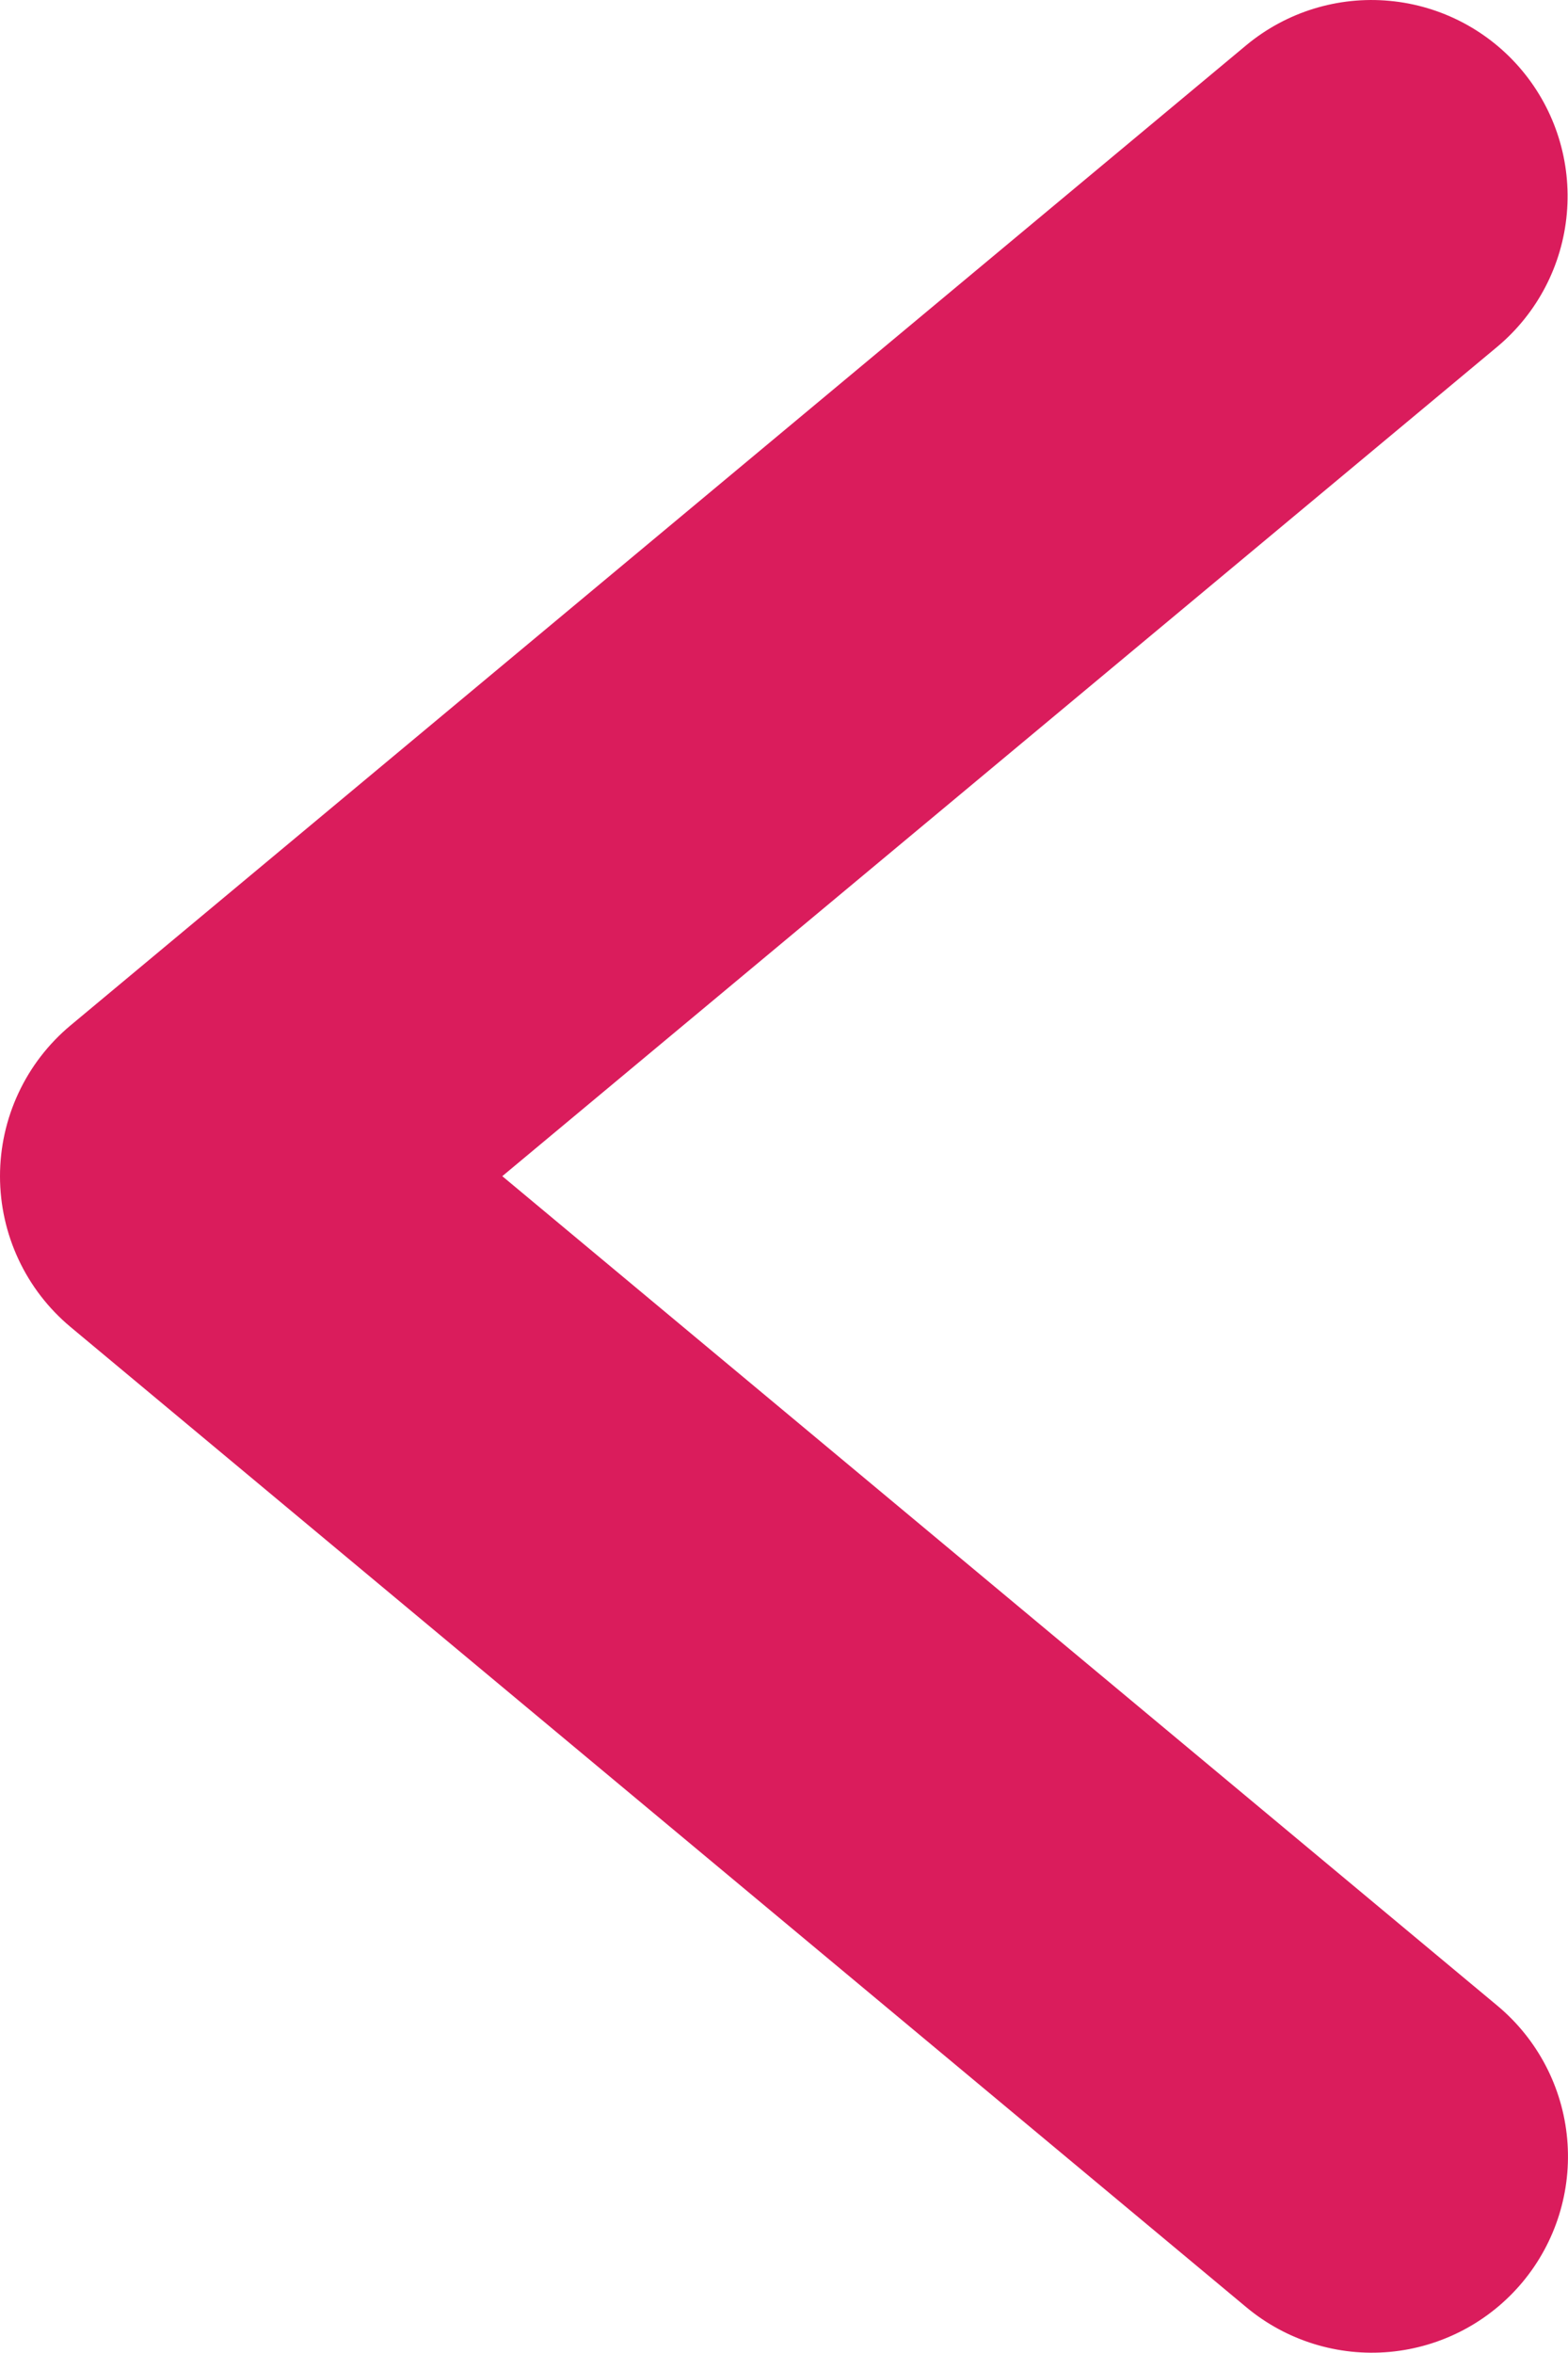 <svg width="48" height="72" viewBox="0 0 48 72" fill="none" xmlns="http://www.w3.org/2000/svg">
<path d="M2.156 31.379L38.158 1.378C39.382 0.365 40.957 -0.121 42.538 0.026C44.12 0.172 45.579 0.94 46.596 2.16C47.613 3.38 48.105 4.953 47.964 6.535C47.824 8.117 47.062 9.579 45.846 10.601L15.376 35.99L45.846 61.38C47.067 62.401 47.833 63.864 47.975 65.448C48.118 67.033 47.627 68.609 46.608 69.831C45.589 71.053 44.127 71.821 42.543 71.966C40.958 72.111 39.381 71.621 38.158 70.604L2.156 40.602C1.481 40.038 0.938 39.333 0.566 38.536C0.193 37.739 -3.8147e-06 36.87 -3.8147e-06 35.99C-3.8147e-06 35.111 0.193 34.242 0.566 33.445C0.938 32.648 1.481 31.943 2.156 31.379Z" fill="#DA1C5C"/>
</svg>
